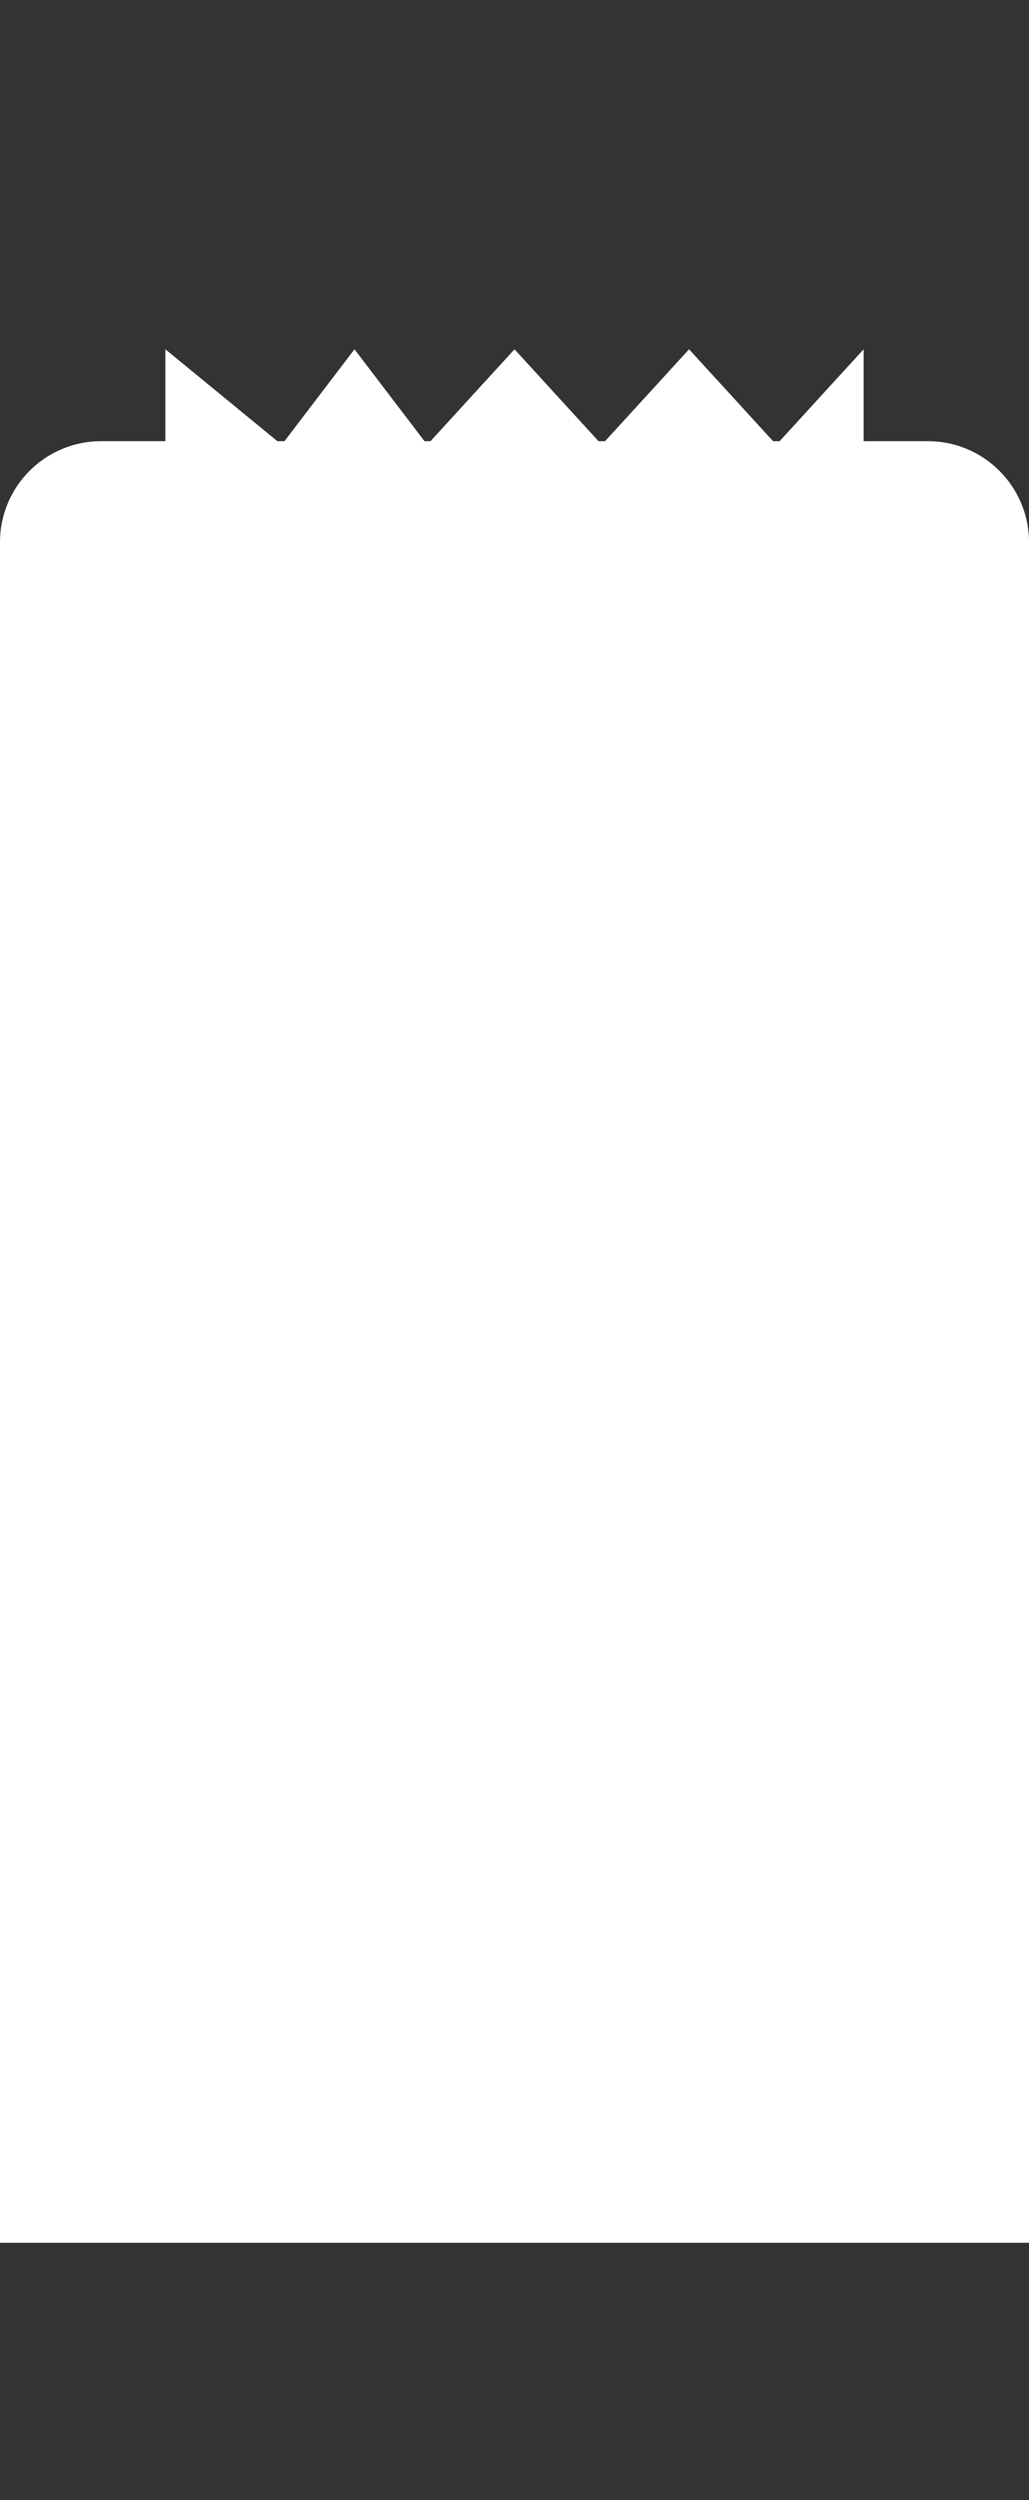 <svg class="svg" xmlns="http://www.w3.org/2000/svg" width="56" height="136" viewBox="10 0 56 136"><rect x="10" y="0" width="56" height="136" fill="#333333" stroke="none"/><path fill="#fff" fill-opacity="1" fill-rule="nonzero" stroke="none" d="M10 29.5c0-3.038 2.462-5.5 5.5-5.5h45c3.038 0 5.5 2.462 5.5 5.5V122H10V29.5zM19 19l6.333 5.194L29.292 19l3.958 5.194L38 19l4.75 5.194L47.5 19l4.75 5.194L57 19v89.875c0 2.278-1.847 4.125-4.125 4.125h-29.75c-2.278 0-4.125-1.847-4.125-4.125V19z"></path></svg>